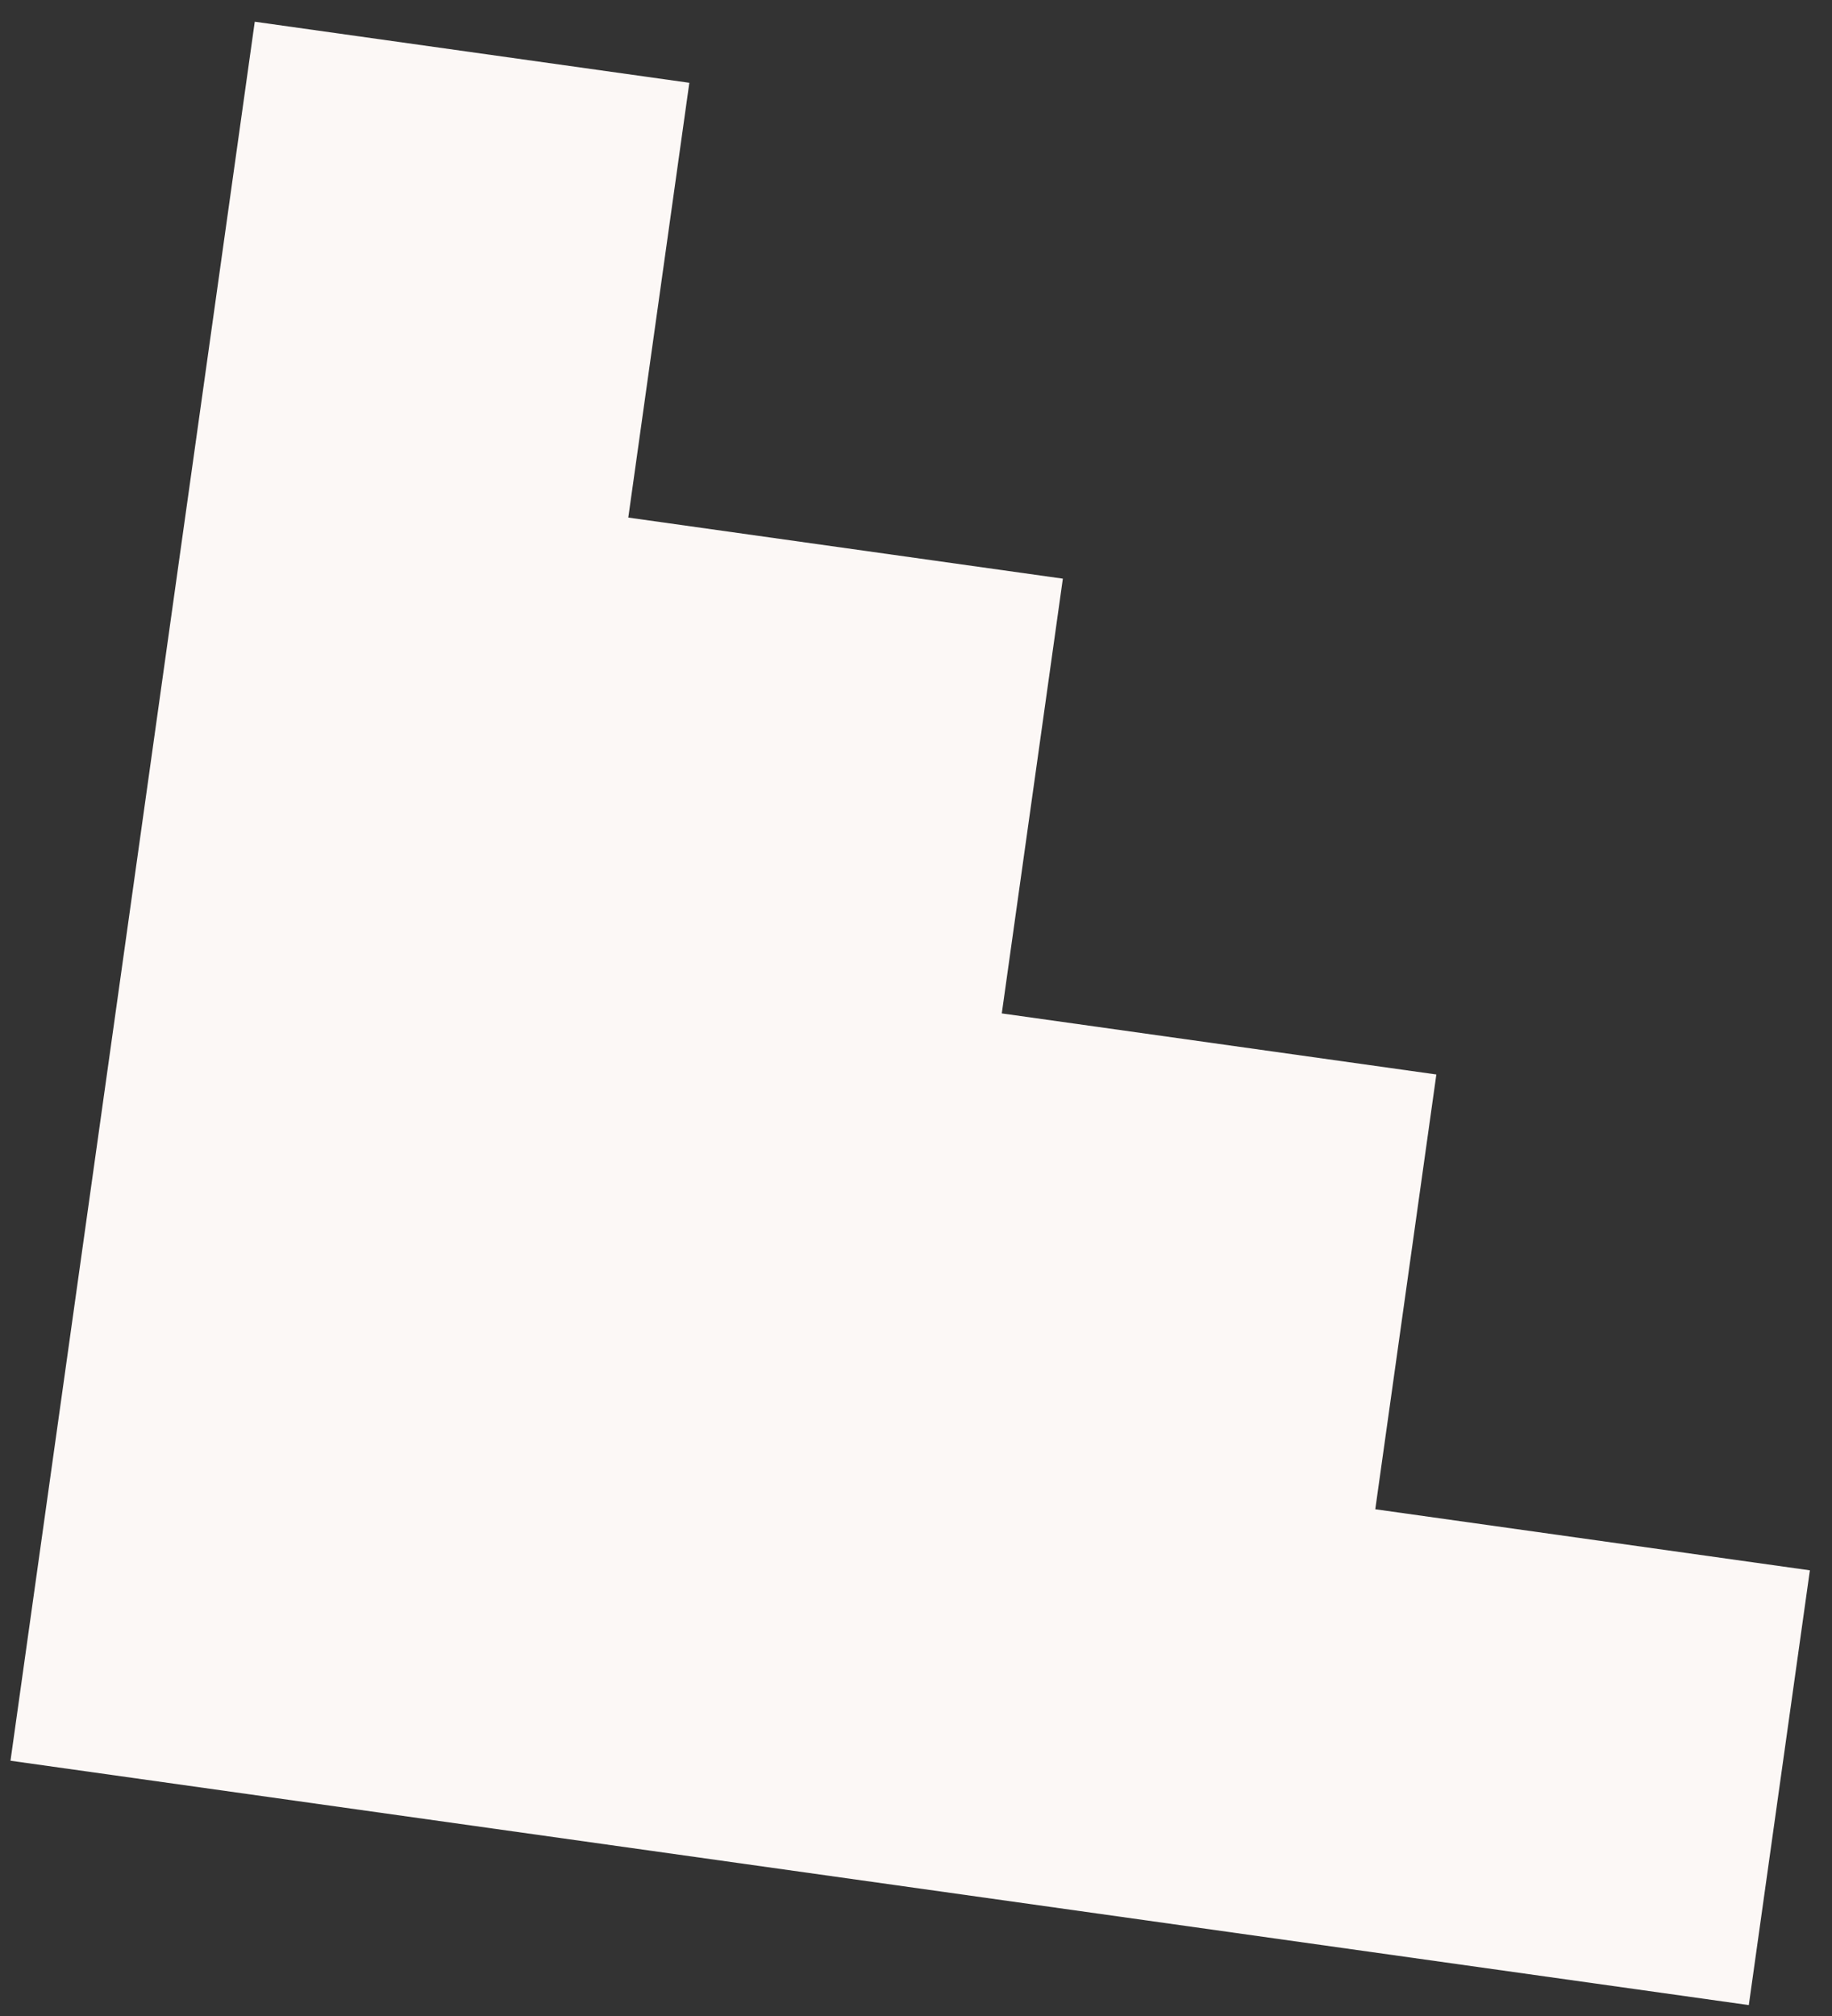 <svg width="80" height="88" viewBox="0 0 80 88" fill="none" xmlns="http://www.w3.org/2000/svg">
<rect x="0" y="0" width="80" height="88" fill="#333333" stroke="none"/>
<path id="Stairs 2" d="M30.102 3.614L11.125 0.948L0.458 76.857L76.367 87.524L79.034 68.546L60.056 65.88L62.723 46.902L43.746 44.236L46.413 25.259L27.436 22.592L30.102 3.614Z" fill="#FCF8F6"/>
</svg>
